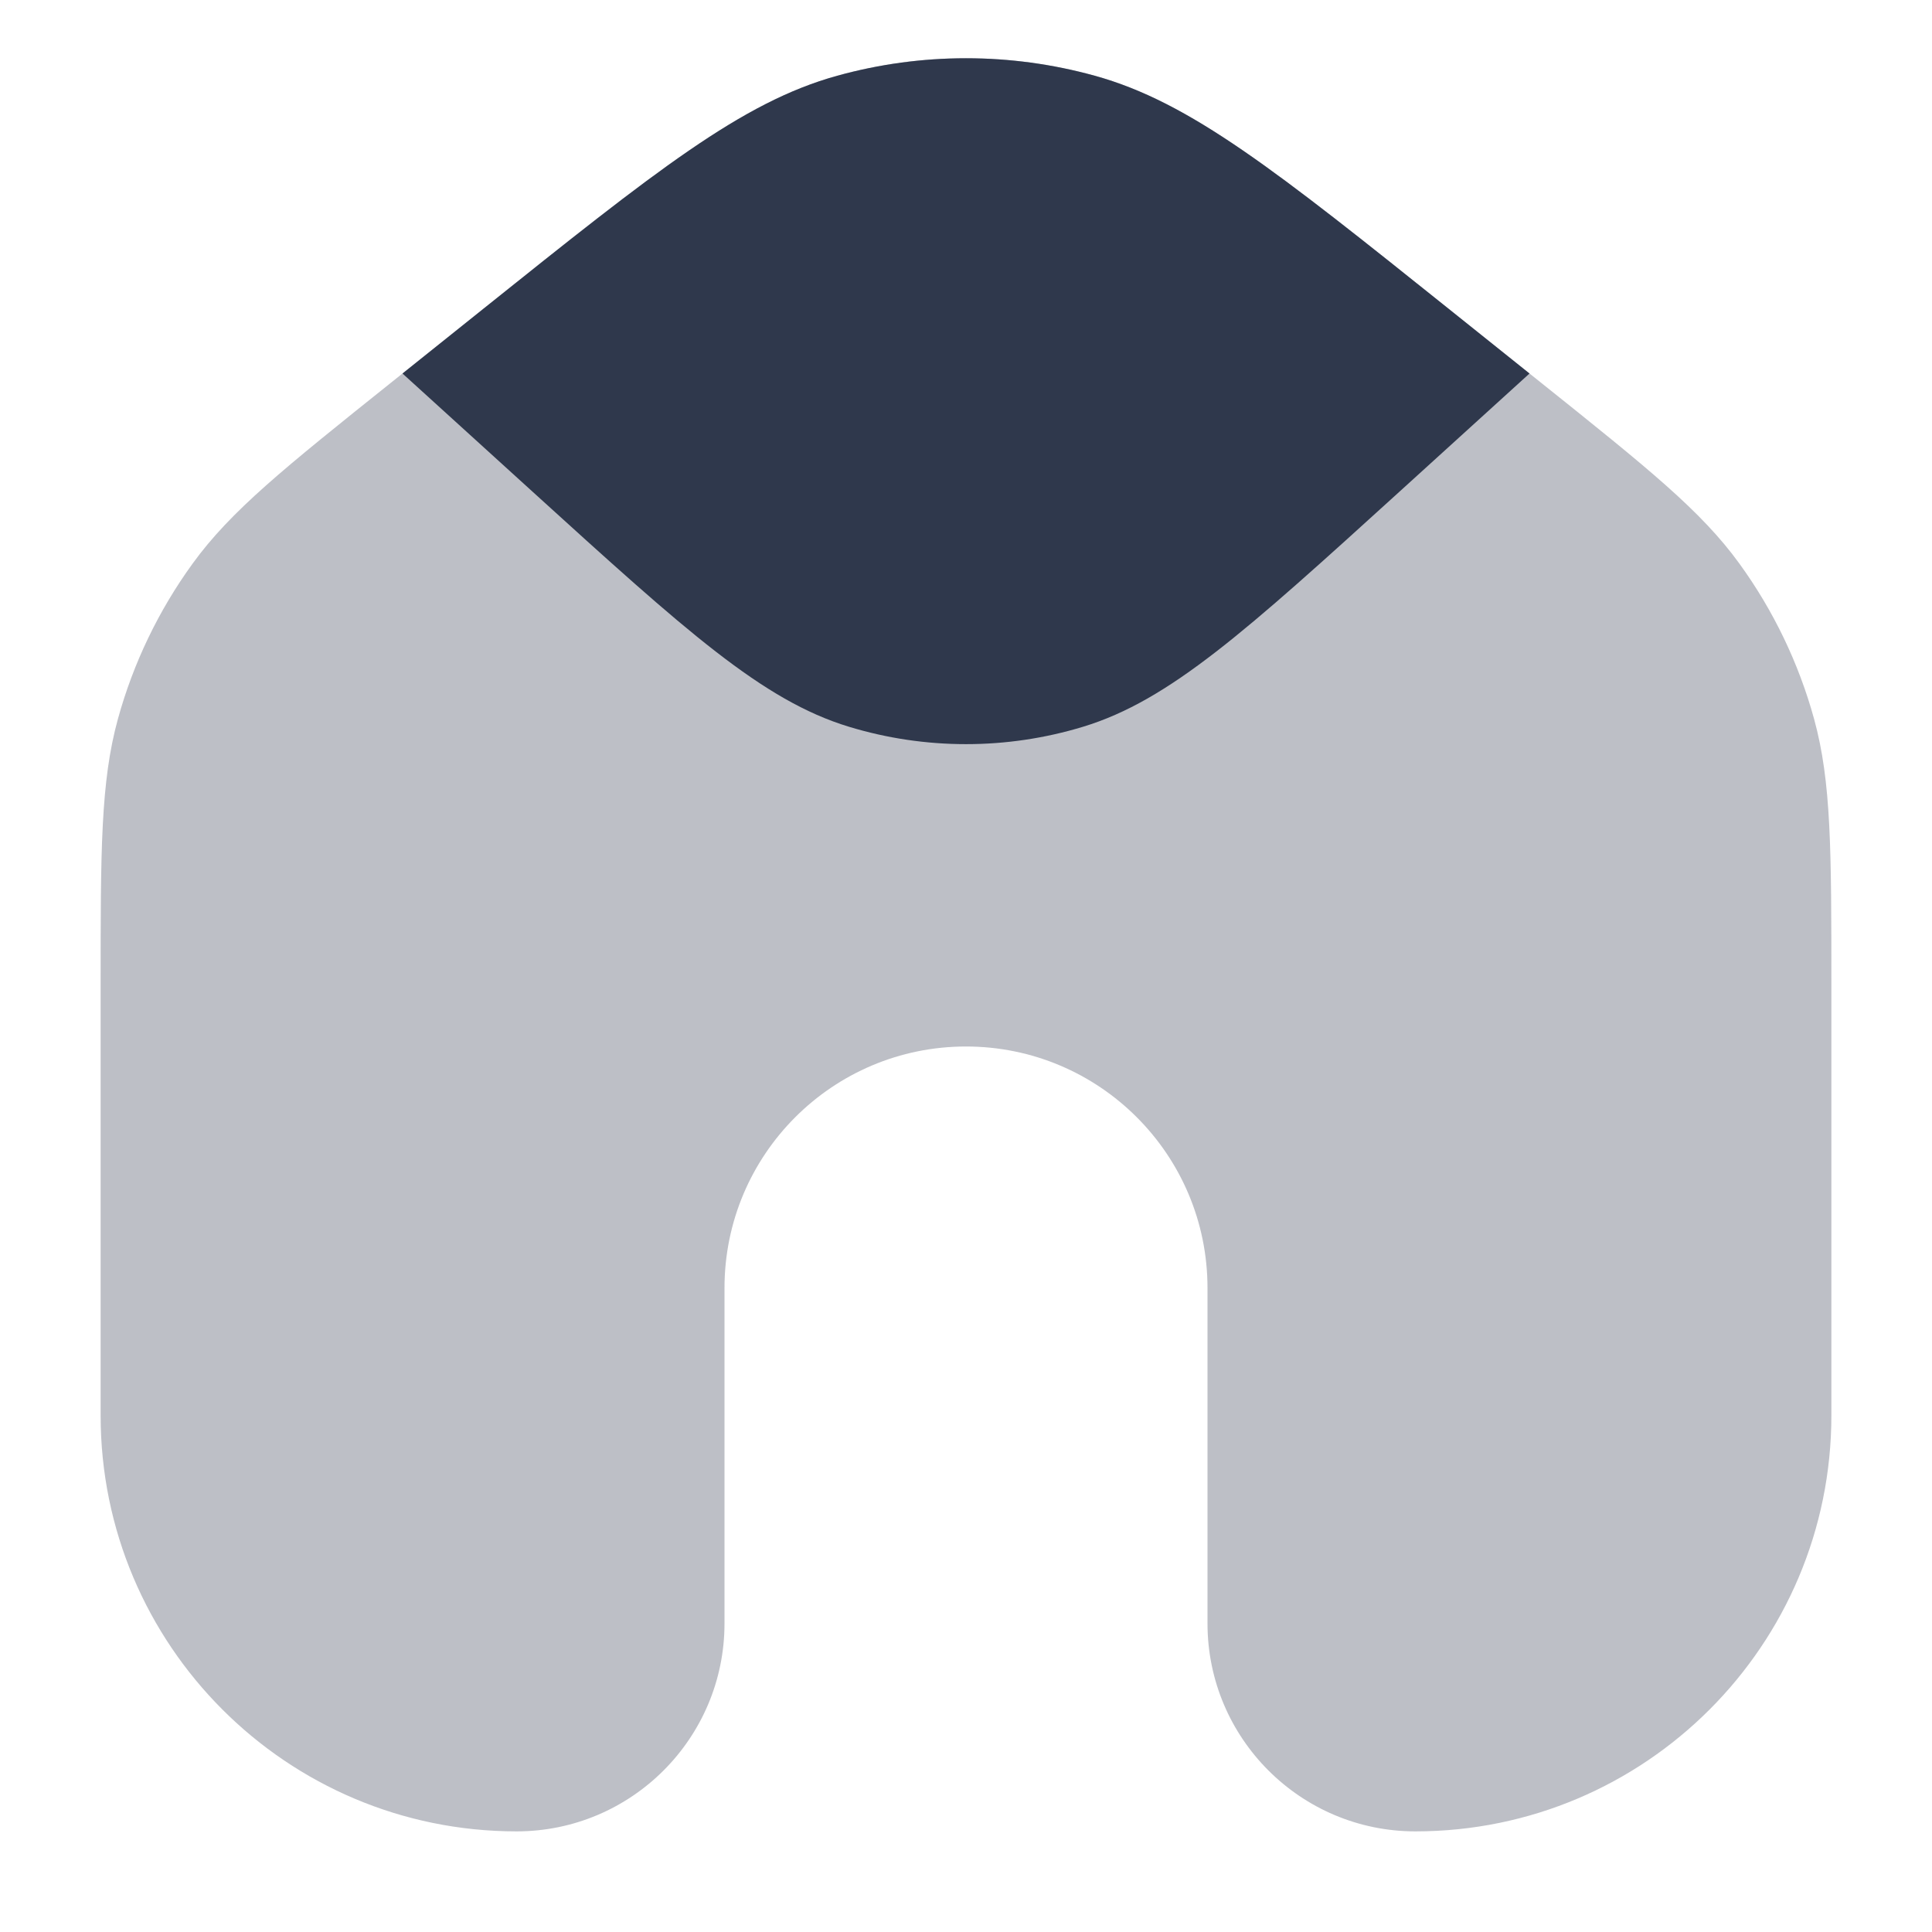 <svg width="24" height="24" viewBox="0 0 24 24" fill="none" xmlns="http://www.w3.org/2000/svg">
<g clip-path="url(#clip0_3115_6539)">
<path opacity="0.32" d="M17.997 3.837C15.857 2.125 14.787 1.269 13.6 0.941C12.553 0.651 11.447 0.651 10.4 0.941C9.213 1.269 8.143 2.125 6.003 3.837L4.853 4.757C3.53 5.816 2.868 6.345 2.392 7.002C1.97 7.584 1.656 8.237 1.465 8.93C1.25 9.712 1.25 10.559 1.25 12.254V17.583C1.25 20.437 3.563 22.75 6.417 22.75V22.75C7.843 22.75 9 21.593 9 20.167V16C9 14.343 10.343 13 12 13V13C13.657 13 15 14.343 15 16V20.167C15 21.593 16.157 22.75 17.583 22.75V22.75C20.437 22.75 22.75 20.437 22.75 17.583V12.254C22.75 10.559 22.75 9.712 22.535 8.93C22.344 8.237 22.03 7.584 21.608 7.002C21.132 6.345 20.47 5.816 19.147 4.757L17.997 3.837Z" fill="#2F384C"/>
<path d="M6.003 3.837L5 4.64L6.62 6.112C8.52 7.838 9.47 8.701 10.546 9.028C11.494 9.316 12.506 9.316 13.454 9.028C14.53 8.701 15.48 7.838 17.38 6.112L19 4.64L17.997 3.837C15.857 2.125 14.787 1.269 13.6 0.941C12.553 0.651 11.447 0.651 10.4 0.941C9.213 1.269 8.143 2.125 6.003 3.837Z" fill="#2F384C"/>
</g>
<defs>
<clipPath id="clip0_3115_6539">
<rect width="24" height="24" fill="white"/>
</clipPath>
</defs>
</svg>

